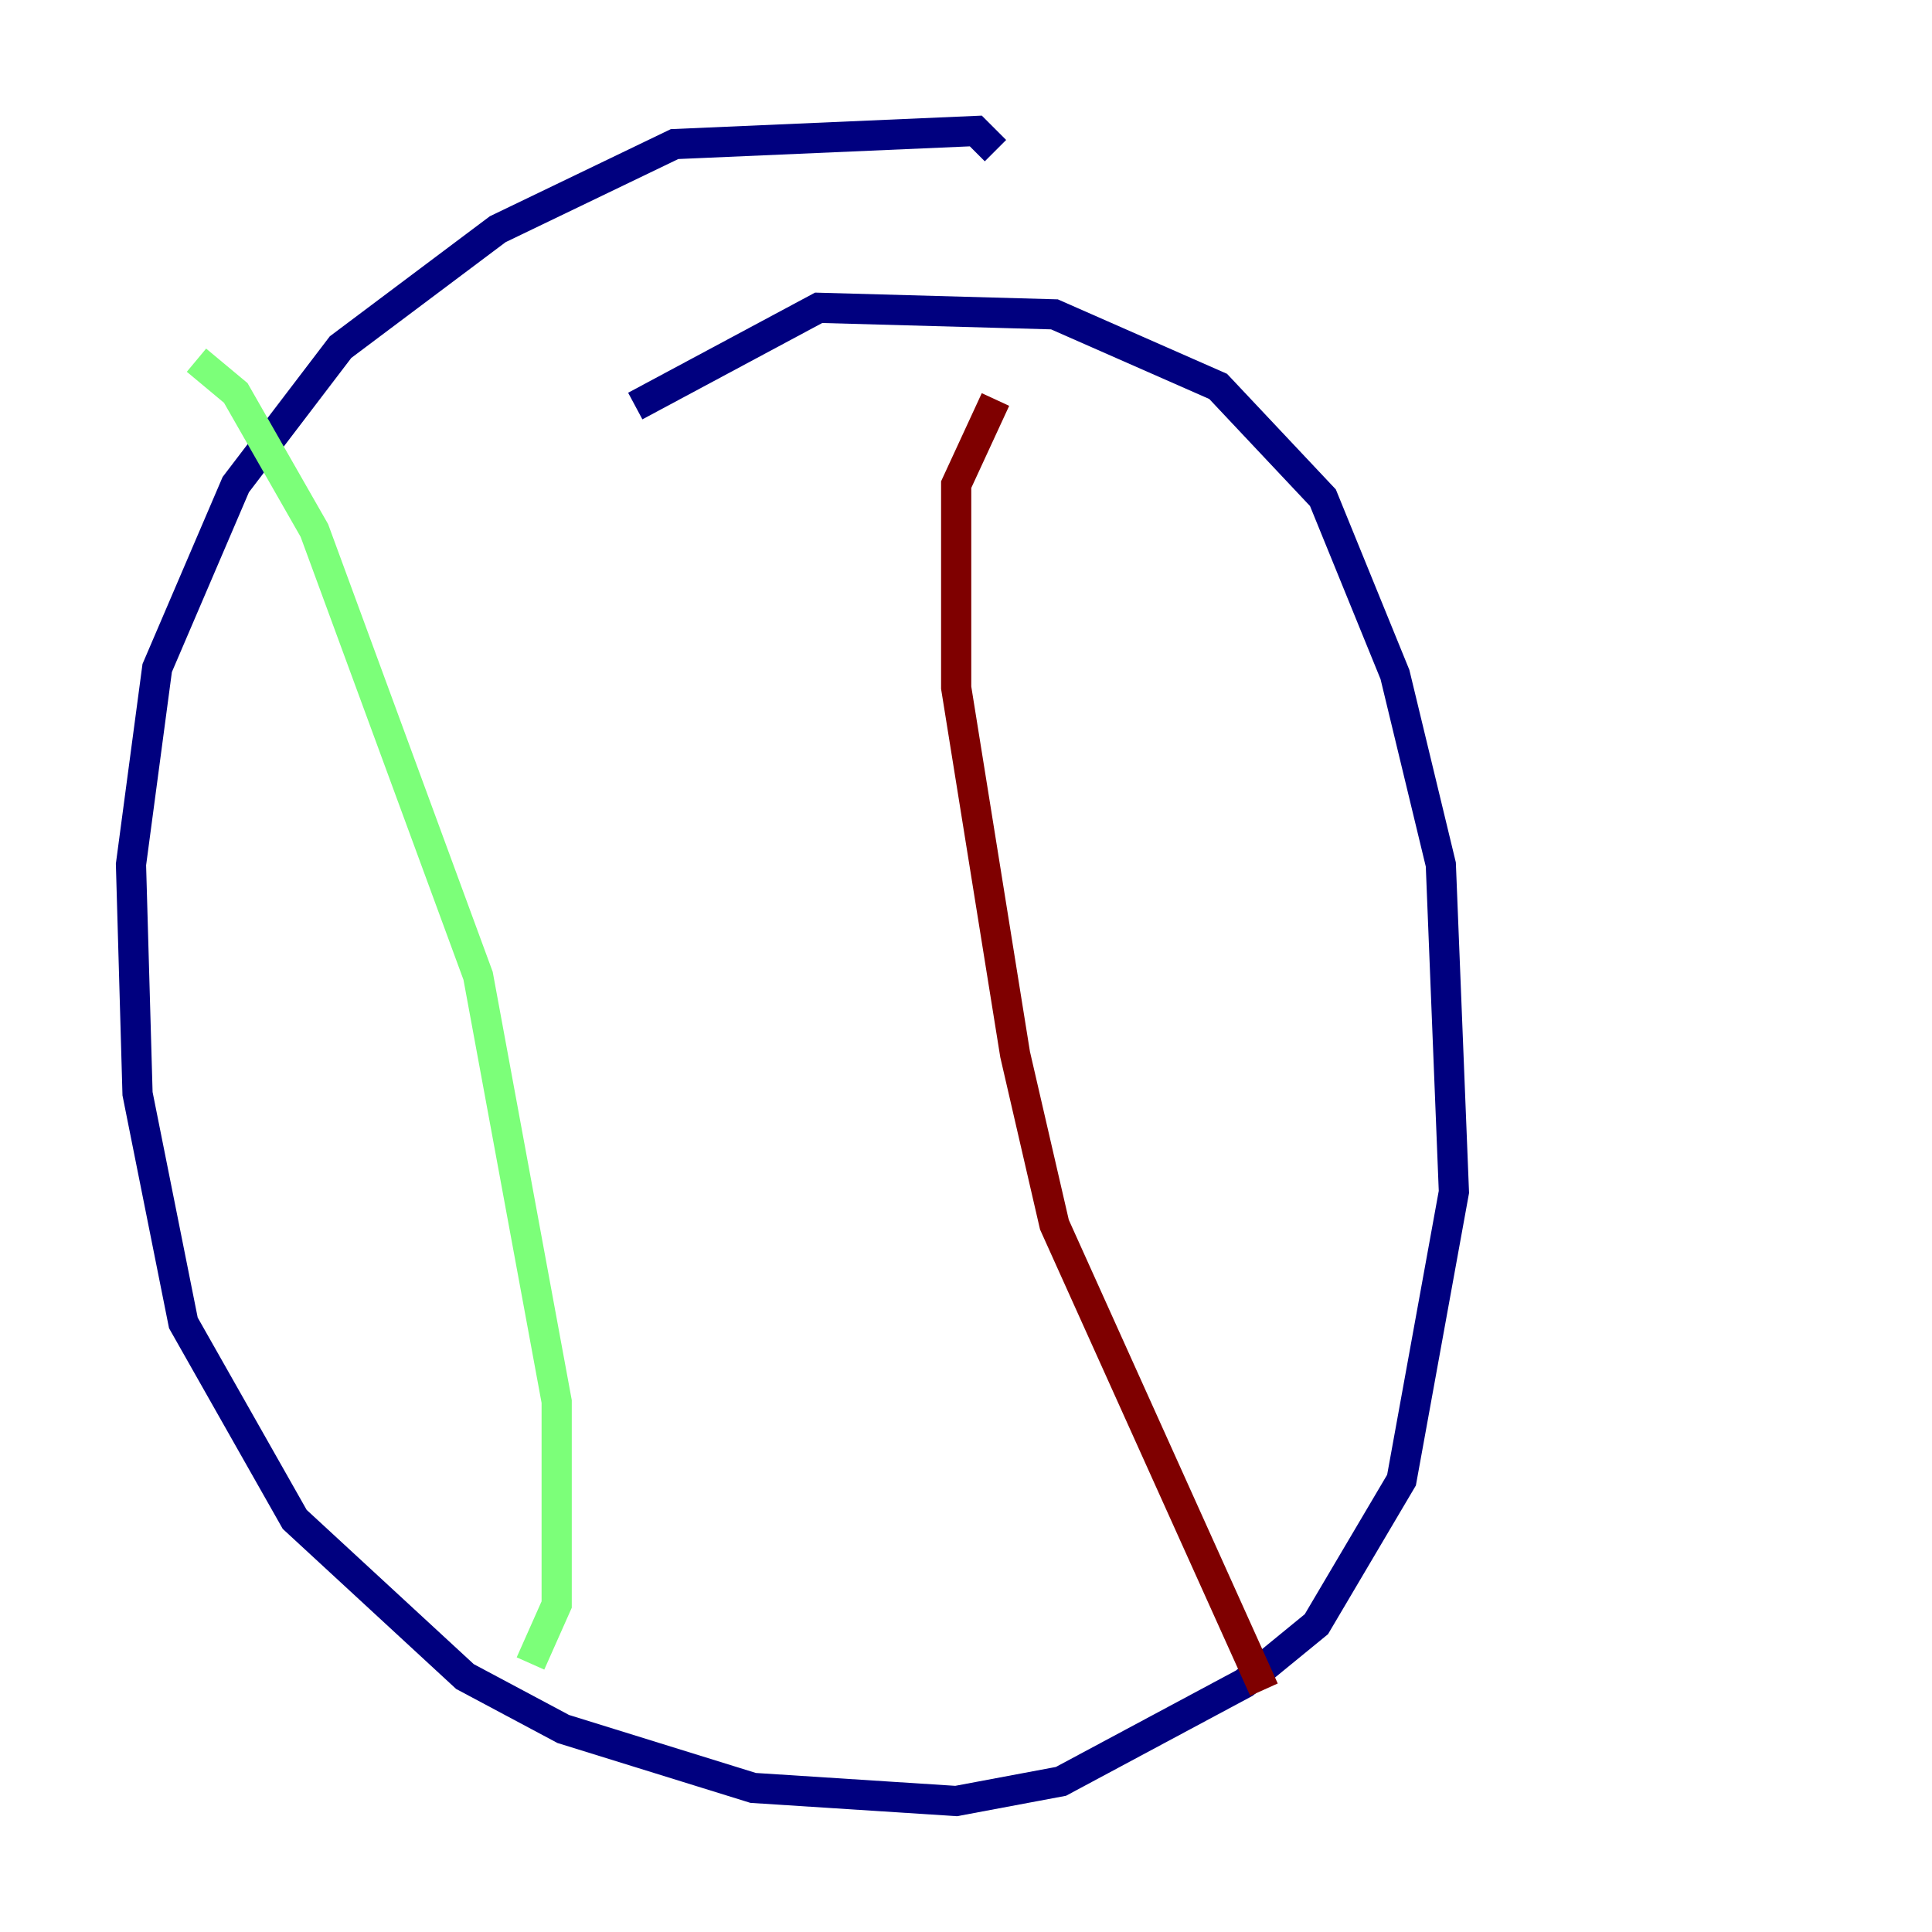 <?xml version="1.0" encoding="utf-8" ?>
<svg baseProfile="tiny" height="128" version="1.2" viewBox="0,0,128,128" width="128" xmlns="http://www.w3.org/2000/svg" xmlns:ev="http://www.w3.org/2001/xml-events" xmlns:xlink="http://www.w3.org/1999/xlink"><defs /><polyline fill="none" points="65.953,9.98 64.651,8.678 44.691,9.546 32.976,15.186 22.563,22.997 15.62,32.108 10.414,44.258 8.678,57.275 9.112,72.461 12.149,87.647 19.525,100.664 30.807,111.078 37.315,114.549 49.898,118.454 63.349,119.322 70.291,118.02 82.441,111.512 87.214,107.607 92.854,98.061 96.325,78.969 95.458,57.275 92.42,44.691 87.647,32.976 80.705,25.6 69.858,20.827 54.237,20.393 42.088,26.902" stroke="#00007f" stroke-width="2" /><polyline fill="none" points="35.146,110.21 36.881,106.305 36.881,92.854 31.675,64.651 20.827,35.146 15.62,26.034 13.017,23.864" stroke="#7cff79" stroke-width="2" /><polyline fill="none" points="83.742,111.946 69.858,81.139 67.254,69.858 63.349,45.559 63.349,32.108 65.953,26.468" stroke="#7f0000" stroke-width="2" /></svg>